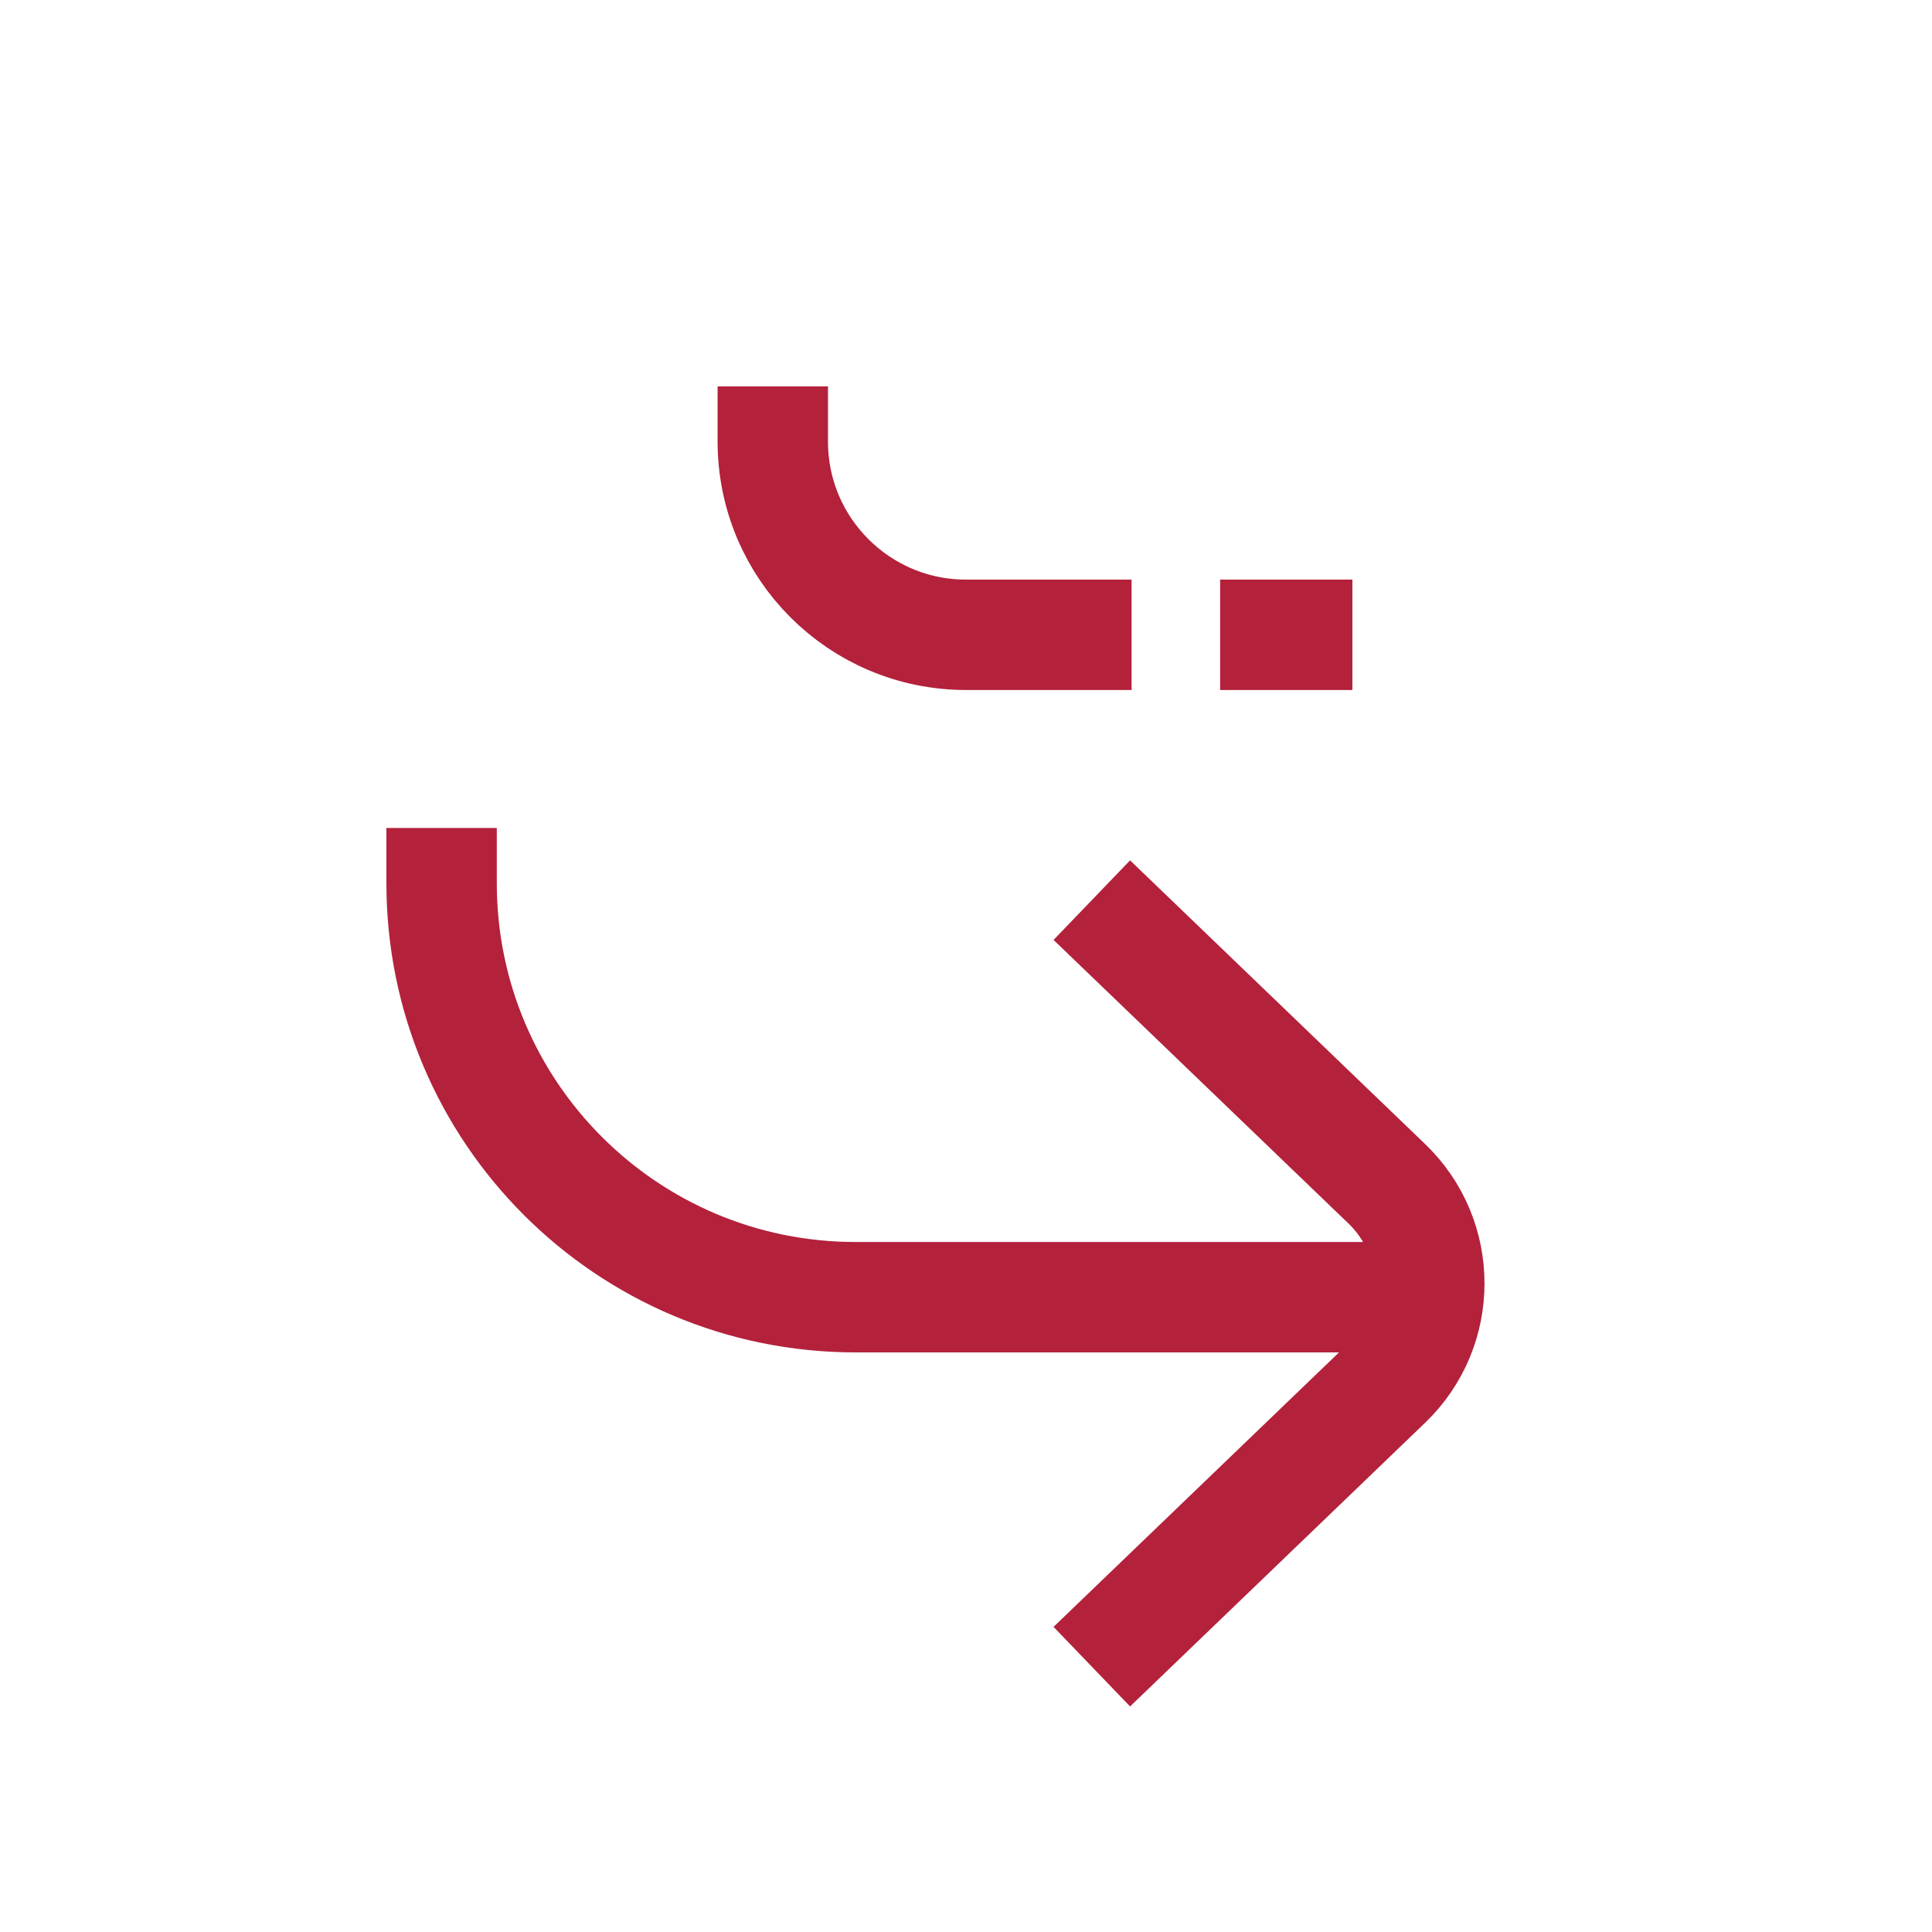 <svg width="70" height="70" viewBox="0 0 70 70" fill="none" xmlns="http://www.w3.org/2000/svg">
    <path d="M16 32V32C16 40.284 22.716 47 31 47H49" stroke="#B4213B" stroke-width="4" stroke-linecap="square"/>
    <path d="M28 16V16C28 19.866 31.134 23 35 23H37.896H39M47 23H46.208" stroke="#B4213B" stroke-width="4" stroke-linecap="square"/>
    <path d="M41 34L50.252 42.896C52.298 44.863 52.298 48.137 50.252 50.104L41 59" stroke="#B4213B" stroke-width="4" stroke-linecap="square" stroke-linejoin="round"/>
</svg>

